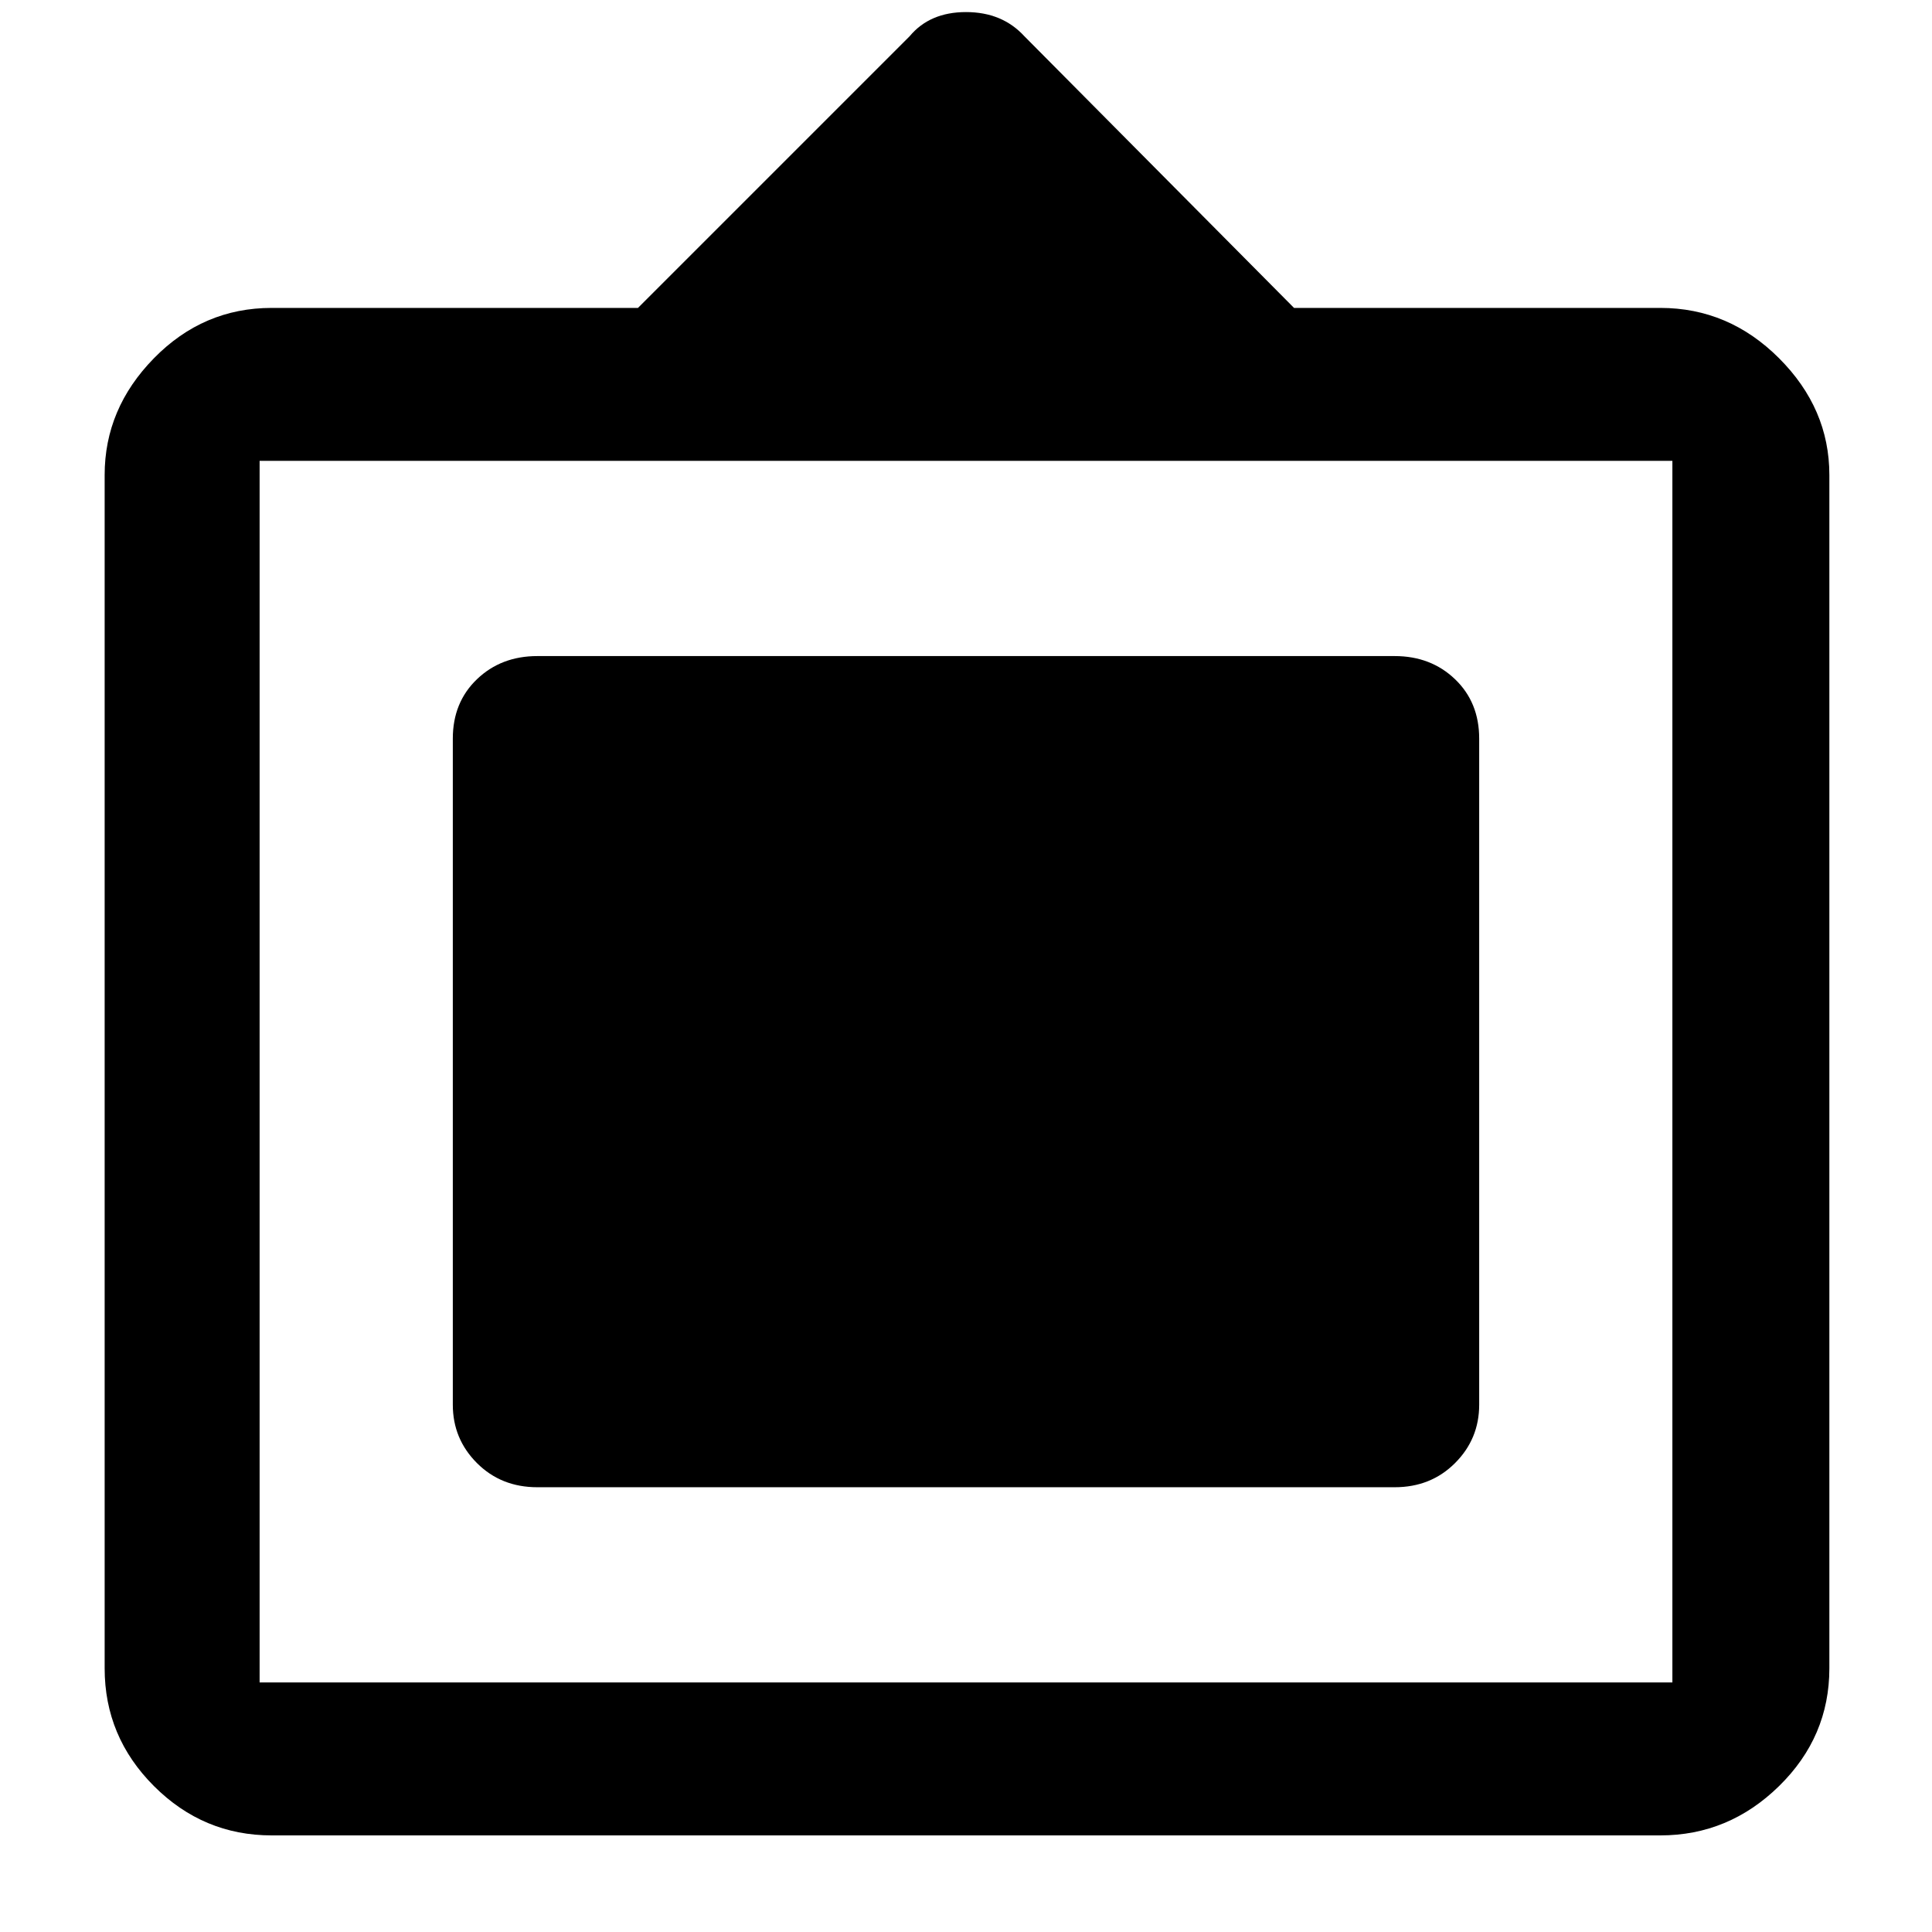 <svg xmlns="http://www.w3.org/2000/svg" height="48" width="48"><path d="M6.75 45.6q-1.7 0-2.925-1.225Q2.6 43.15 2.6 41.45V11.8q0-1.65 1.225-2.9T6.75 7.65h9.1L22.6.9q.5-.6 1.4-.6.9 0 1.45.6l6.7 6.75h9.1q1.7 0 2.95 1.25 1.25 1.25 1.25 2.9v29.65q0 1.7-1.25 2.925-1.25 1.225-2.95 1.225Zm-.3-3.8h35.1V11.45H6.45V41.8Zm6.9-4.85q-.9 0-1.5-.6t-.6-1.45V18.35q0-.9.6-1.475.6-.575 1.5-.575h21.3q.9 0 1.5.575t.6 1.475V34.9q0 .85-.6 1.45t-1.5.6Z"/></svg>